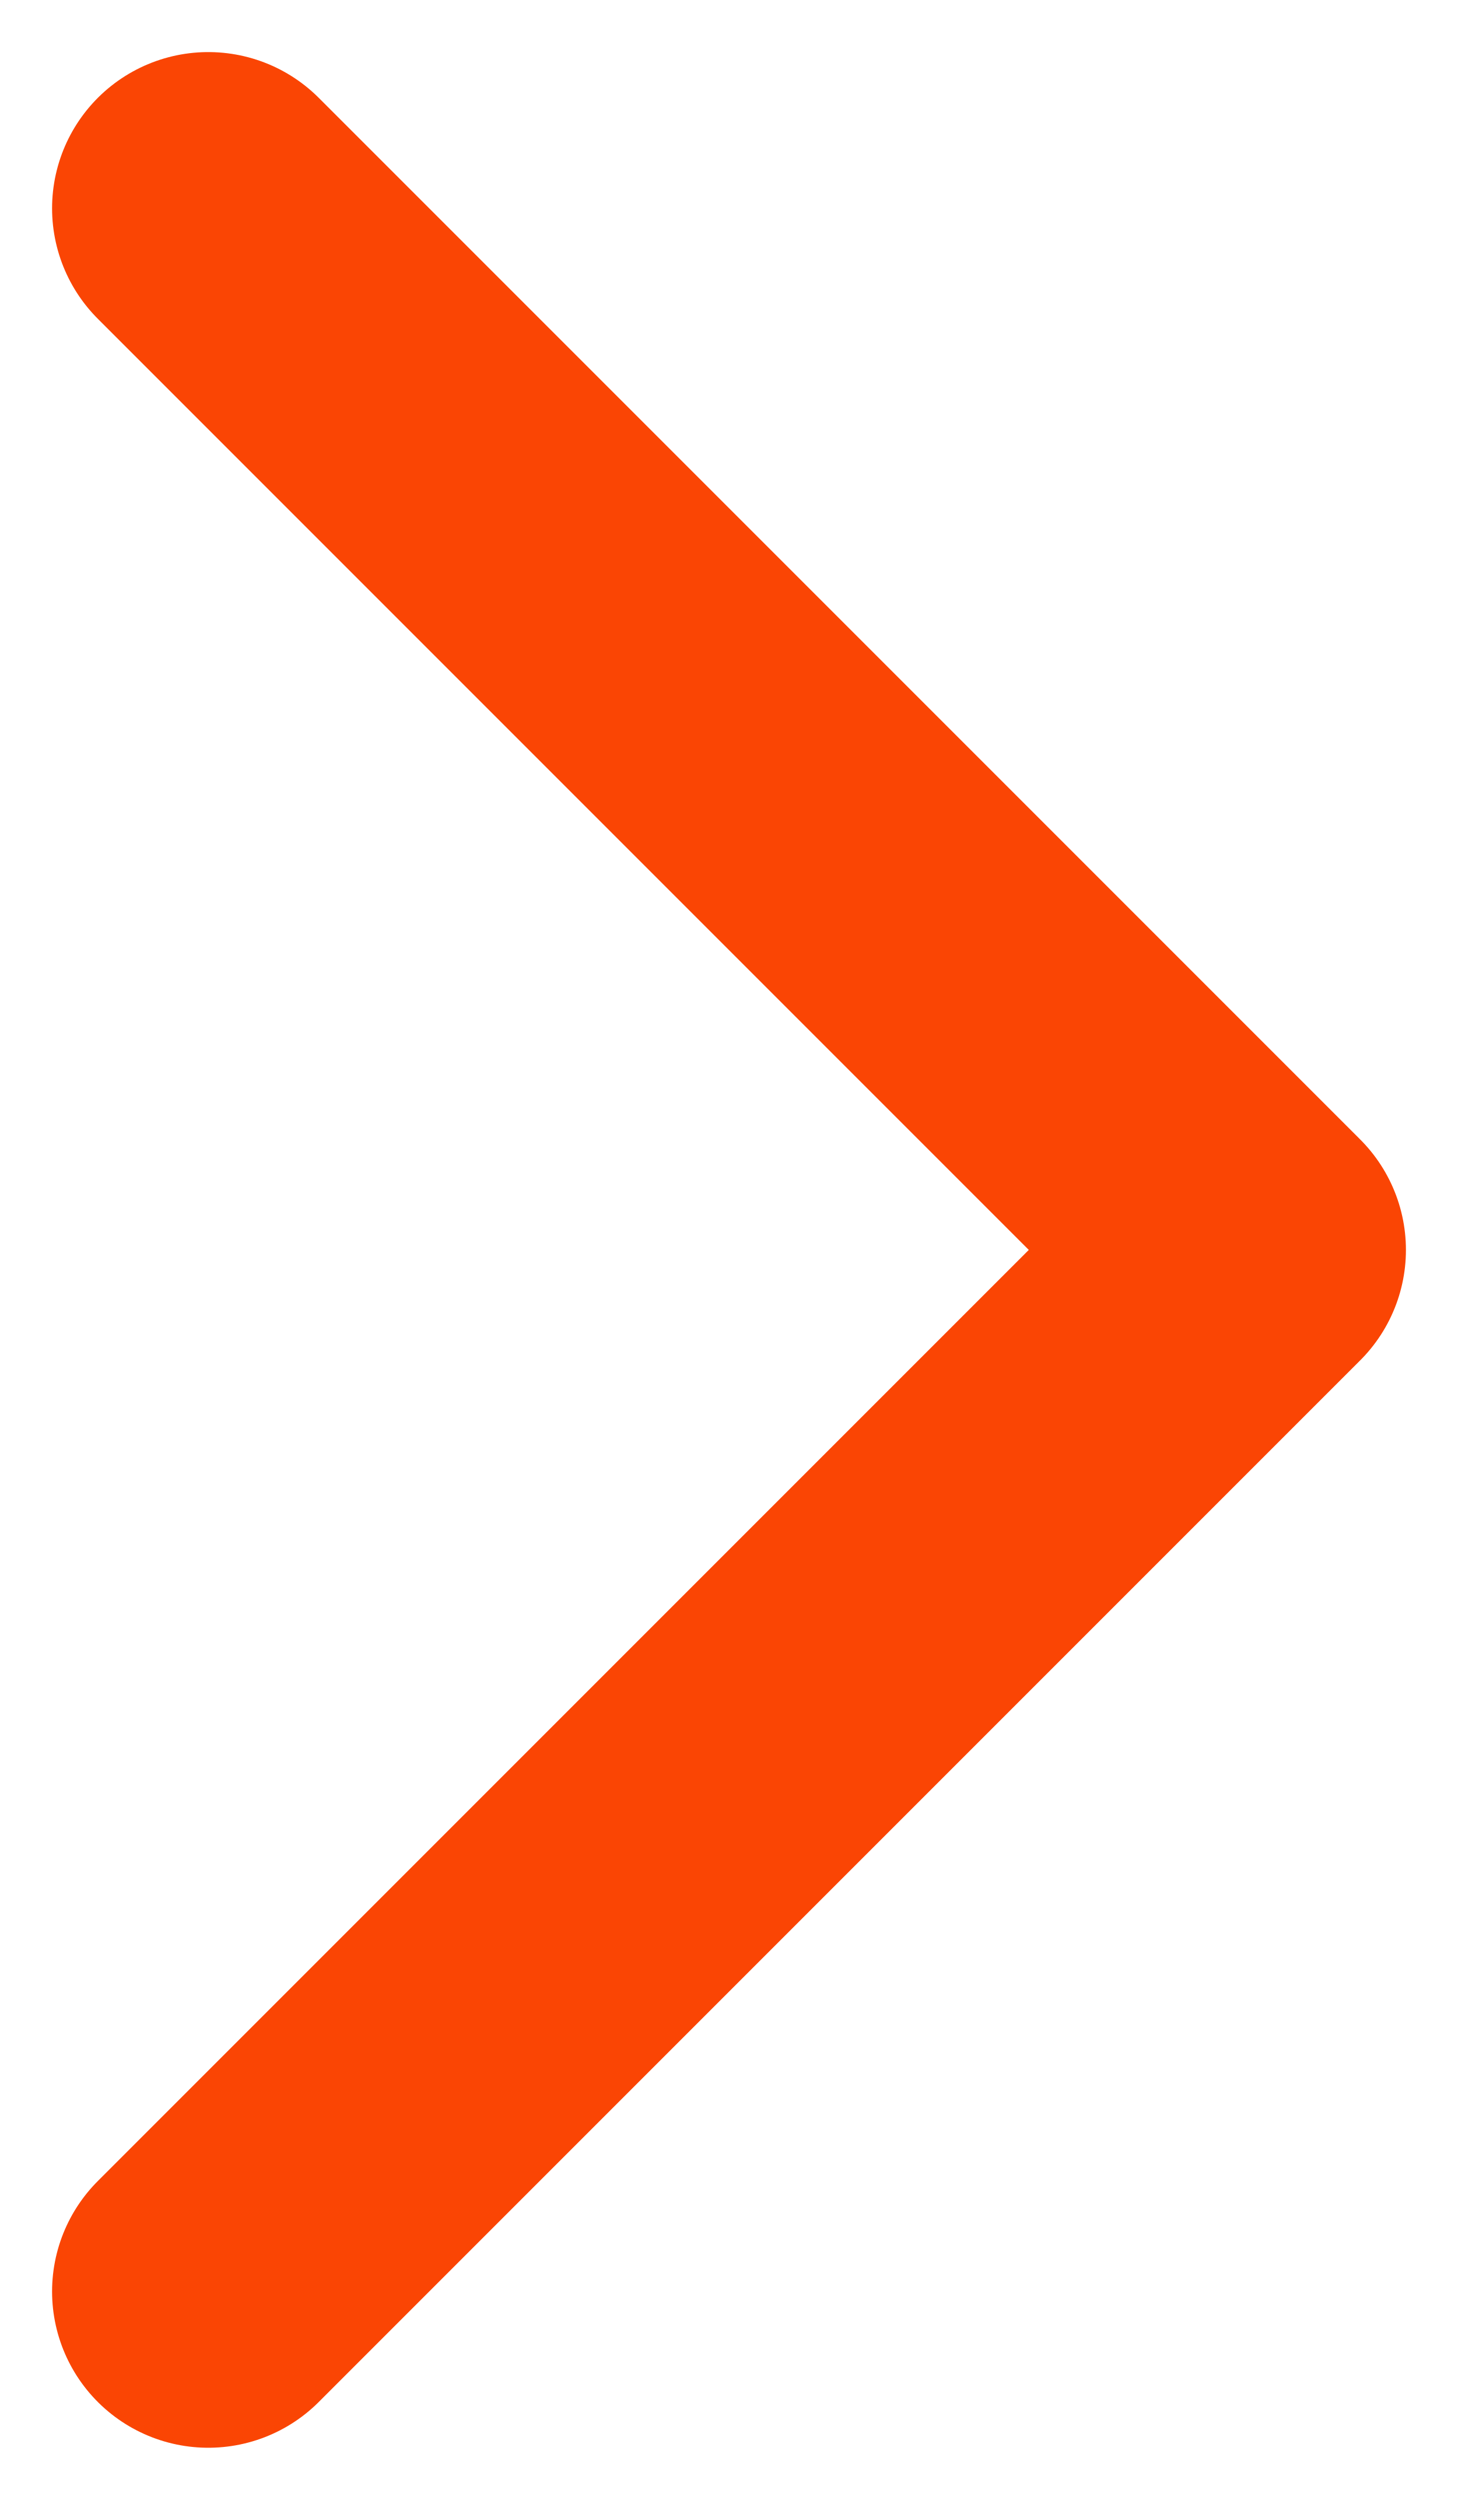 <svg width="7" height="12" viewBox="0 0 7 12" fill="none" xmlns="http://www.w3.org/2000/svg">
<path d="M1 11L6 6L1 1" stroke="#FA4504" stroke-width="1.5" stroke-linecap="round" stroke-linejoin="round"/>
</svg>

